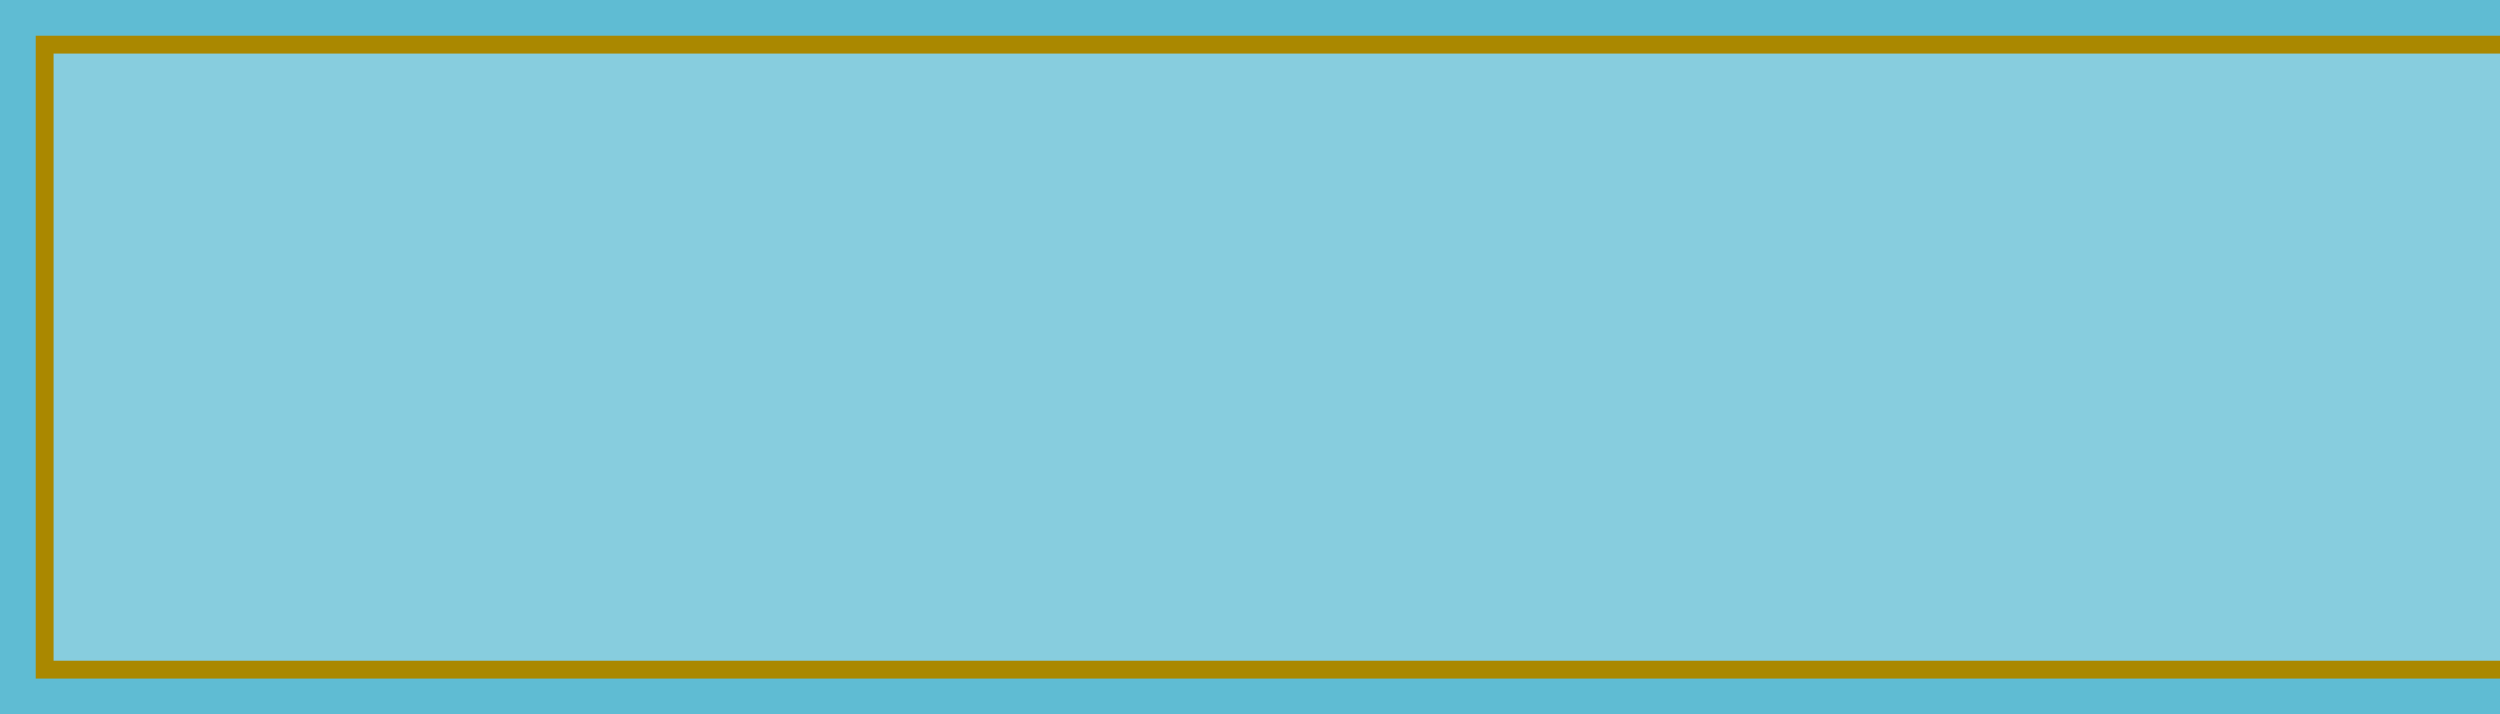 <?xml version="1.0" encoding="UTF-8" standalone="no"?>
<!-- Created with Inkscape (http://www.inkscape.org/) -->

<svg
   xmlns:dc="http://purl.org/dc/elements/1.1/"
   xmlns:cc="http://creativecommons.org/ns#"
   xmlns:rdf="http://www.w3.org/1999/02/22-rdf-syntax-ns#"
   xmlns:svg="http://www.w3.org/2000/svg"
   xmlns="http://www.w3.org/2000/svg"
   xmlns:sodipodi="http://sodipodi.sourceforge.net/DTD/sodipodi-0.dtd"
   xmlns:inkscape="http://www.inkscape.org/namespaces/inkscape"
   width="700"
   height="200"
   viewBox="0 0 700 200"
   id="svg2"
   version="1.1"
   inkscape:version="0.91 r13725"
   sodipodi:docname="text panel.svg"
   inkscape:export-filename="D:\Programming\phaser\spes game\res\textbox.png"
   inkscape:export-xdpi="90"
   inkscape:export-ydpi="90">
  <defs
     id="defs4" />
  <sodipodi:namedview
     id="base"
     pagecolor="#ffffff"
     bordercolor="#666666"
     borderopacity="1.0"
     inkscape:pageopacity="0.0"
     inkscape:pageshadow="2"
     inkscape:zoom="0.98994949"
     inkscape:cx="409.06107"
     inkscape:cy="132.79947"
     inkscape:document-units="px"
     inkscape:current-layer="layer1"
     showgrid="false"
     units="px"
     inkscape:window-width="1536"
     inkscape:window-height="801"
     inkscape:window-x="-8"
     inkscape:window-y="-8"
     inkscape:window-maximized="1" />
  <g
     inkscape:label="Layer 1"
     inkscape:groupmode="layer"
     id="layer1"
     transform="translate(0,-852.362)">
    <rect
       style="fill:#5fbcd3;fill-opacity:1;stroke:none"
       id="rect3336"
       width="1180"
       height="200"
       x="0"
       y="852.362" />
    <rect
       y="862.362"
       x="10"
       height="180"
       width="1160"
       id="rect3338"
       style="fill:#aa8800;fill-opacity:1;stroke:none" />
    <rect
       style="fill:#87cdde;fill-opacity:1;stroke:none"
       id="rect3342"
       width="1150"
       height="170"
       x="15"
       y="867.362" />
  </g>
</svg>
